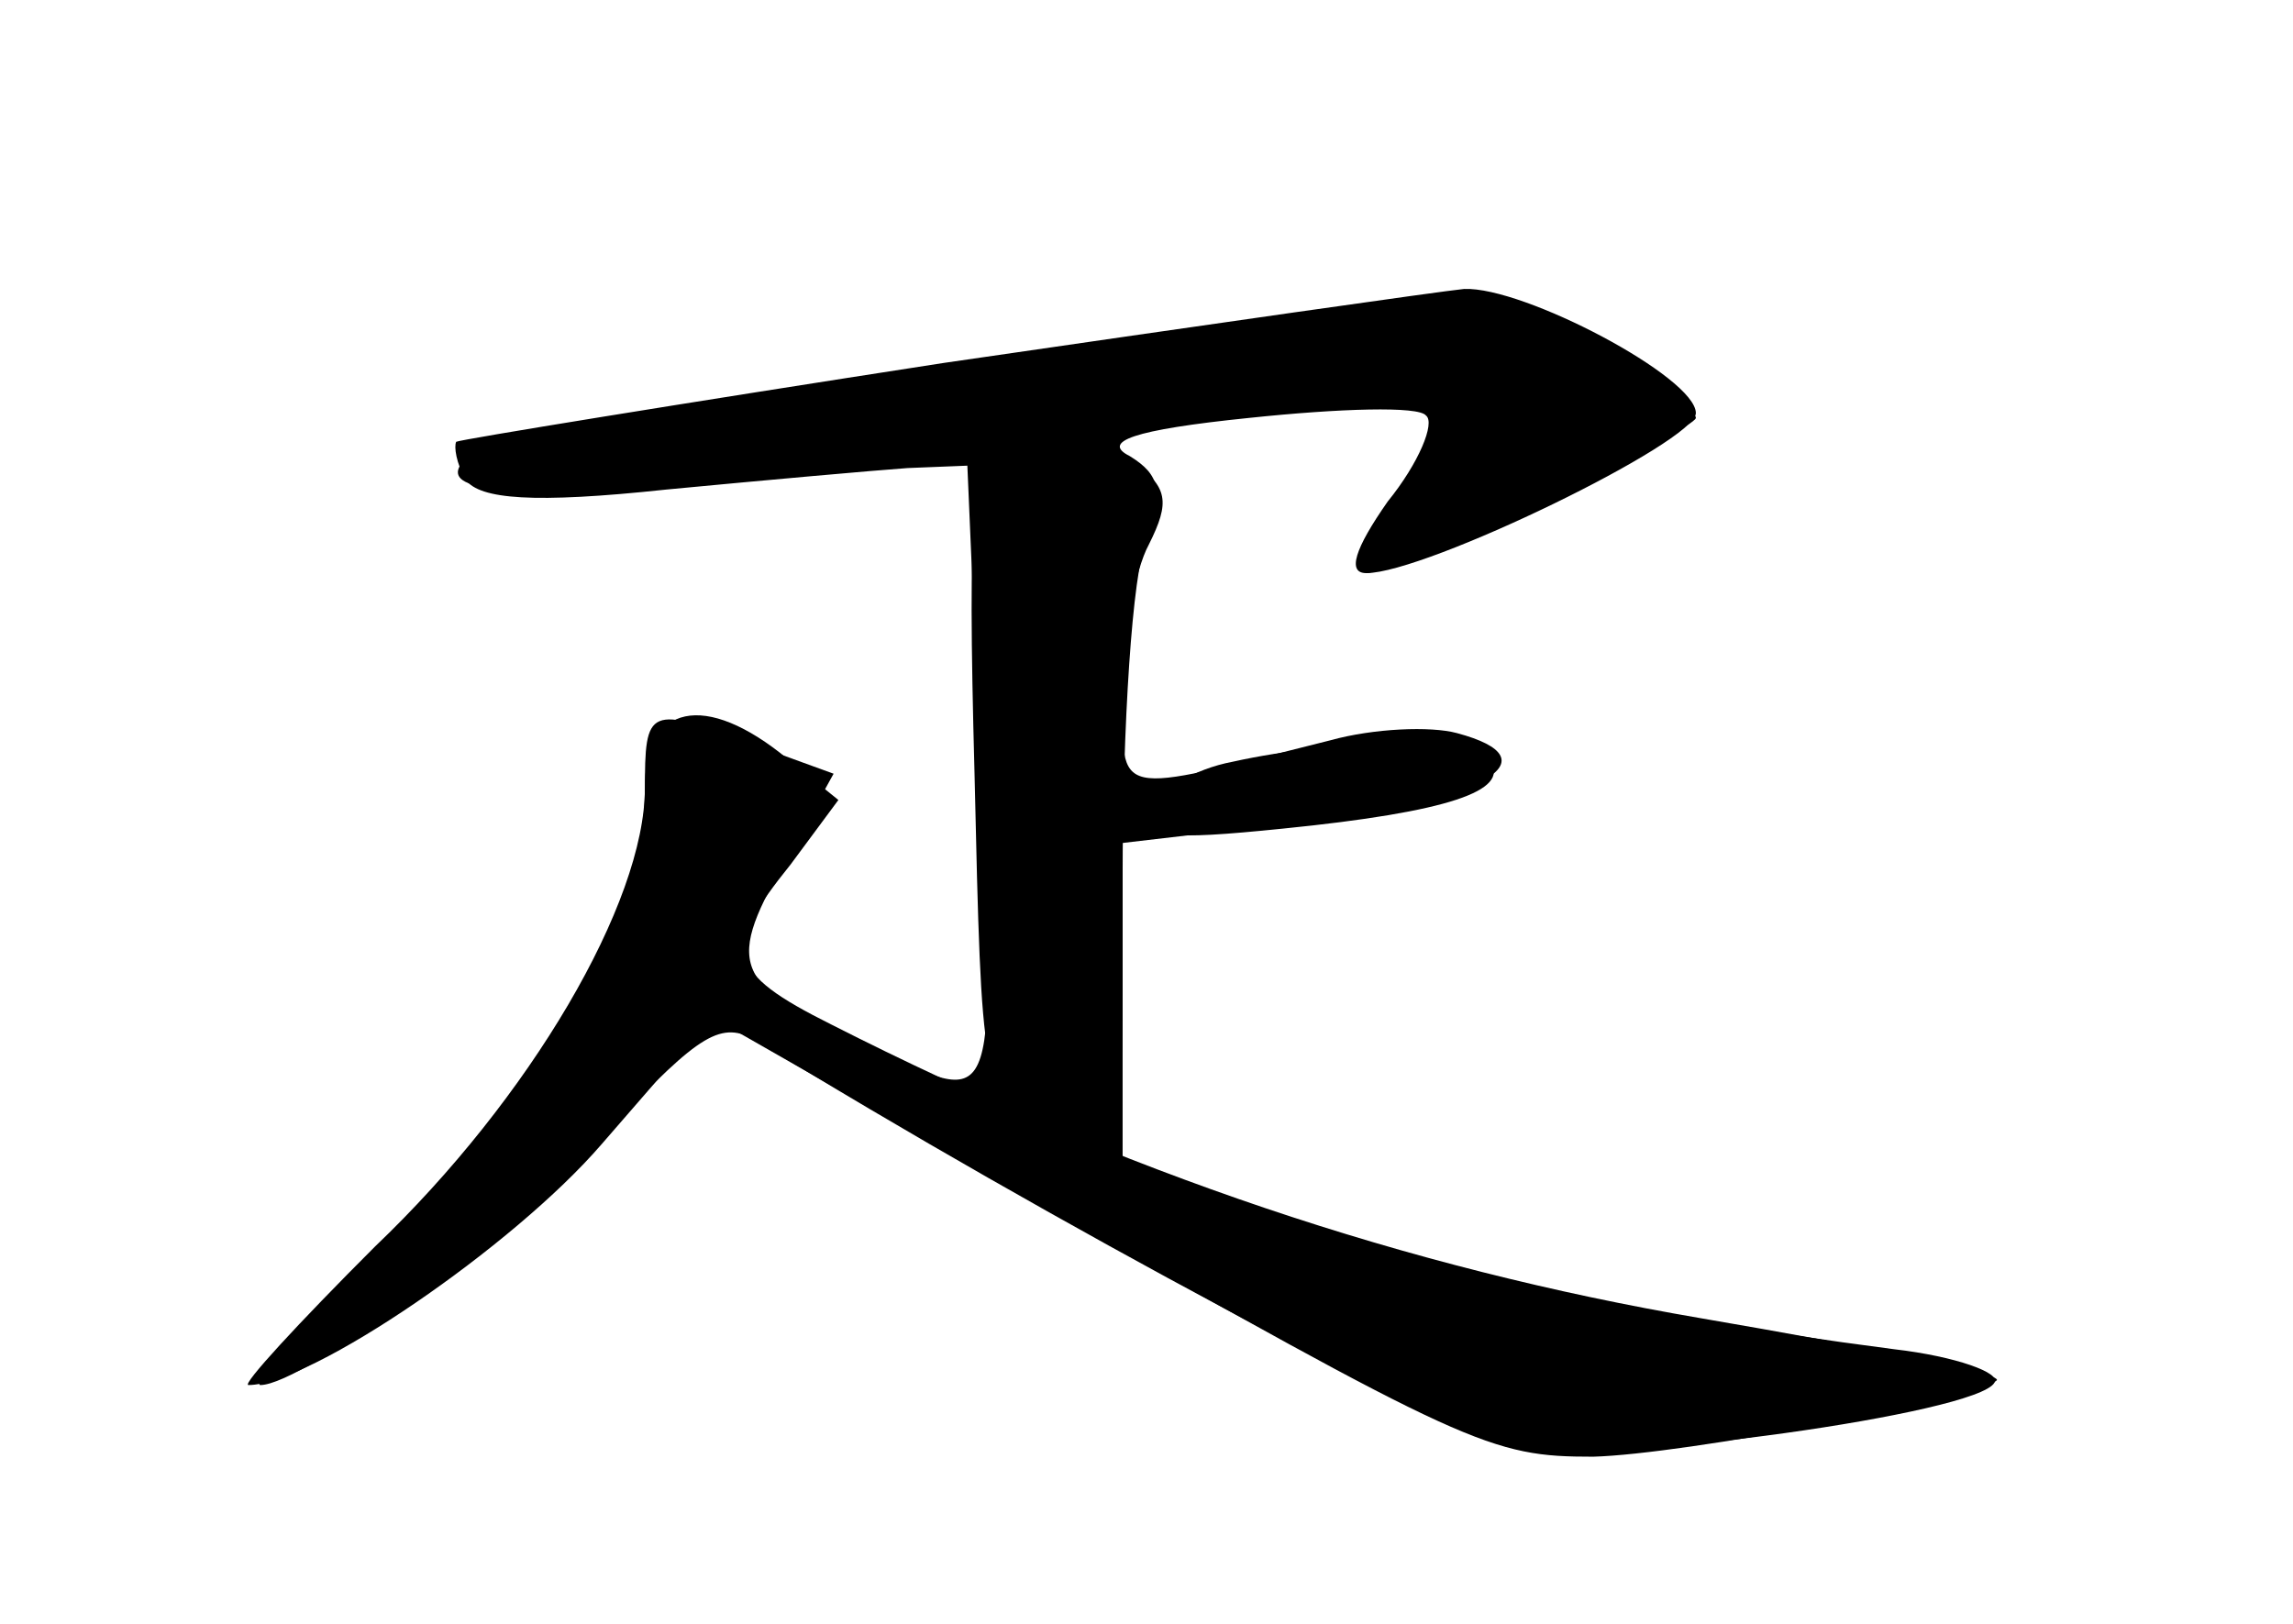 <?xml version="1.0" standalone="no"?>
<!DOCTYPE svg PUBLIC "-//W3C//DTD SVG 20010904//EN"
 "http://www.w3.org/TR/2001/REC-SVG-20010904/DTD/svg10.dtd">
<svg version="1.0" xmlns="http://www.w3.org/2000/svg"
 width="96pt" height="68pt" viewBox="0 0 96 68"
 preserveAspectRatio="xMidYMid meet">
<g transform="translate(0,68) scale(0.1,-0.1)" fill="#000000" stroke="none">
<g id="part-0" class="char-part">
  <path d="M395 528 c-110 -17 -202 -32 -204 -33 -1 -2 0 -9 4 -16 6 -8 28 -10
84 -4 42 4 87 8 101 9 l25 1 5 -116 c7 -156 8 -152 -41 -130 -62 28 -66 35
-41 79 l21 38 -33 12 c-45 17 -46 16 -46 -19 0 -50 -39 -118 -107 -186 -33
-35 -58 -63 -54 -63 18 0 110 67 148 109 36 38 45 44 60 35 120 -74 294 -167
320 -171 37 -6 191 15 198 28 3 4 -16 11 -42 14 -116 15 -219 38 -269 58 l-54
22 0 117 c0 64 4 128 10 142 7 20 6 27 -7 35 -12 6 1 11 50 16 38 4 71 5 74 1
4 -3 -3 -20 -16 -36 -14 -20 -17 -30 -9 -30 25 0 138 55 138 67 0 15 -72 53
-97 52 -10 -1 -108 -15 -218 -31z"/>
  <path d="M516 361 c-16 -3 -31 -12 -34 -20 -4 -12 6 -13 55 -8 70 7 95 16 87
28 -6 10 -63 10 -108 0z"/>
</g>
<g id="part-1" class="char-part">
  <path d="M378 521 c-97 -15 -180 -29 -183 -33 -23 -23 73 -16 325 22 36 5 68
10 73 10 12 0 8 -30 -9 -55 -9 -14 -14 -25 -12 -25 11 0 138 60 138 65 0 3
-15 14 -32 25 -42 25 -78 24 -300 -9z"/>
</g>
<g id="part-2" class="char-part">
  <path d="M420 494 c-13 -4 -15 -26 -12 -138 3 -131 3 -133 28 -145 14 -6 27
-11 29 -11 3 0 5 29 5 63 l0 64 77 9 c75 9 104 26 63 37 -11 3 -35 2 -53 -3
-92 -23 -87 -25 -87 20 0 23 5 51 11 62 9 18 8 24 -7 35 -18 13 -26 14 -54 7z"/>
</g>
<g id="part-3" class="char-part">
  <path d="M270 350 c0 -48 -48 -130 -113 -192 -32 -32 -56 -58 -53 -58 26 0
111 58 148 101 l46 53 133 -76 c184 -104 193 -108 236 -108 38 1 160 24 169
32 2 3 -54 14 -124 26 -123 21 -242 61 -364 123 -44 22 -46 31 -17 67 l20 27
-21 17 c-35 29 -60 23 -60 -12z"/>
</g>
</g>
</svg>